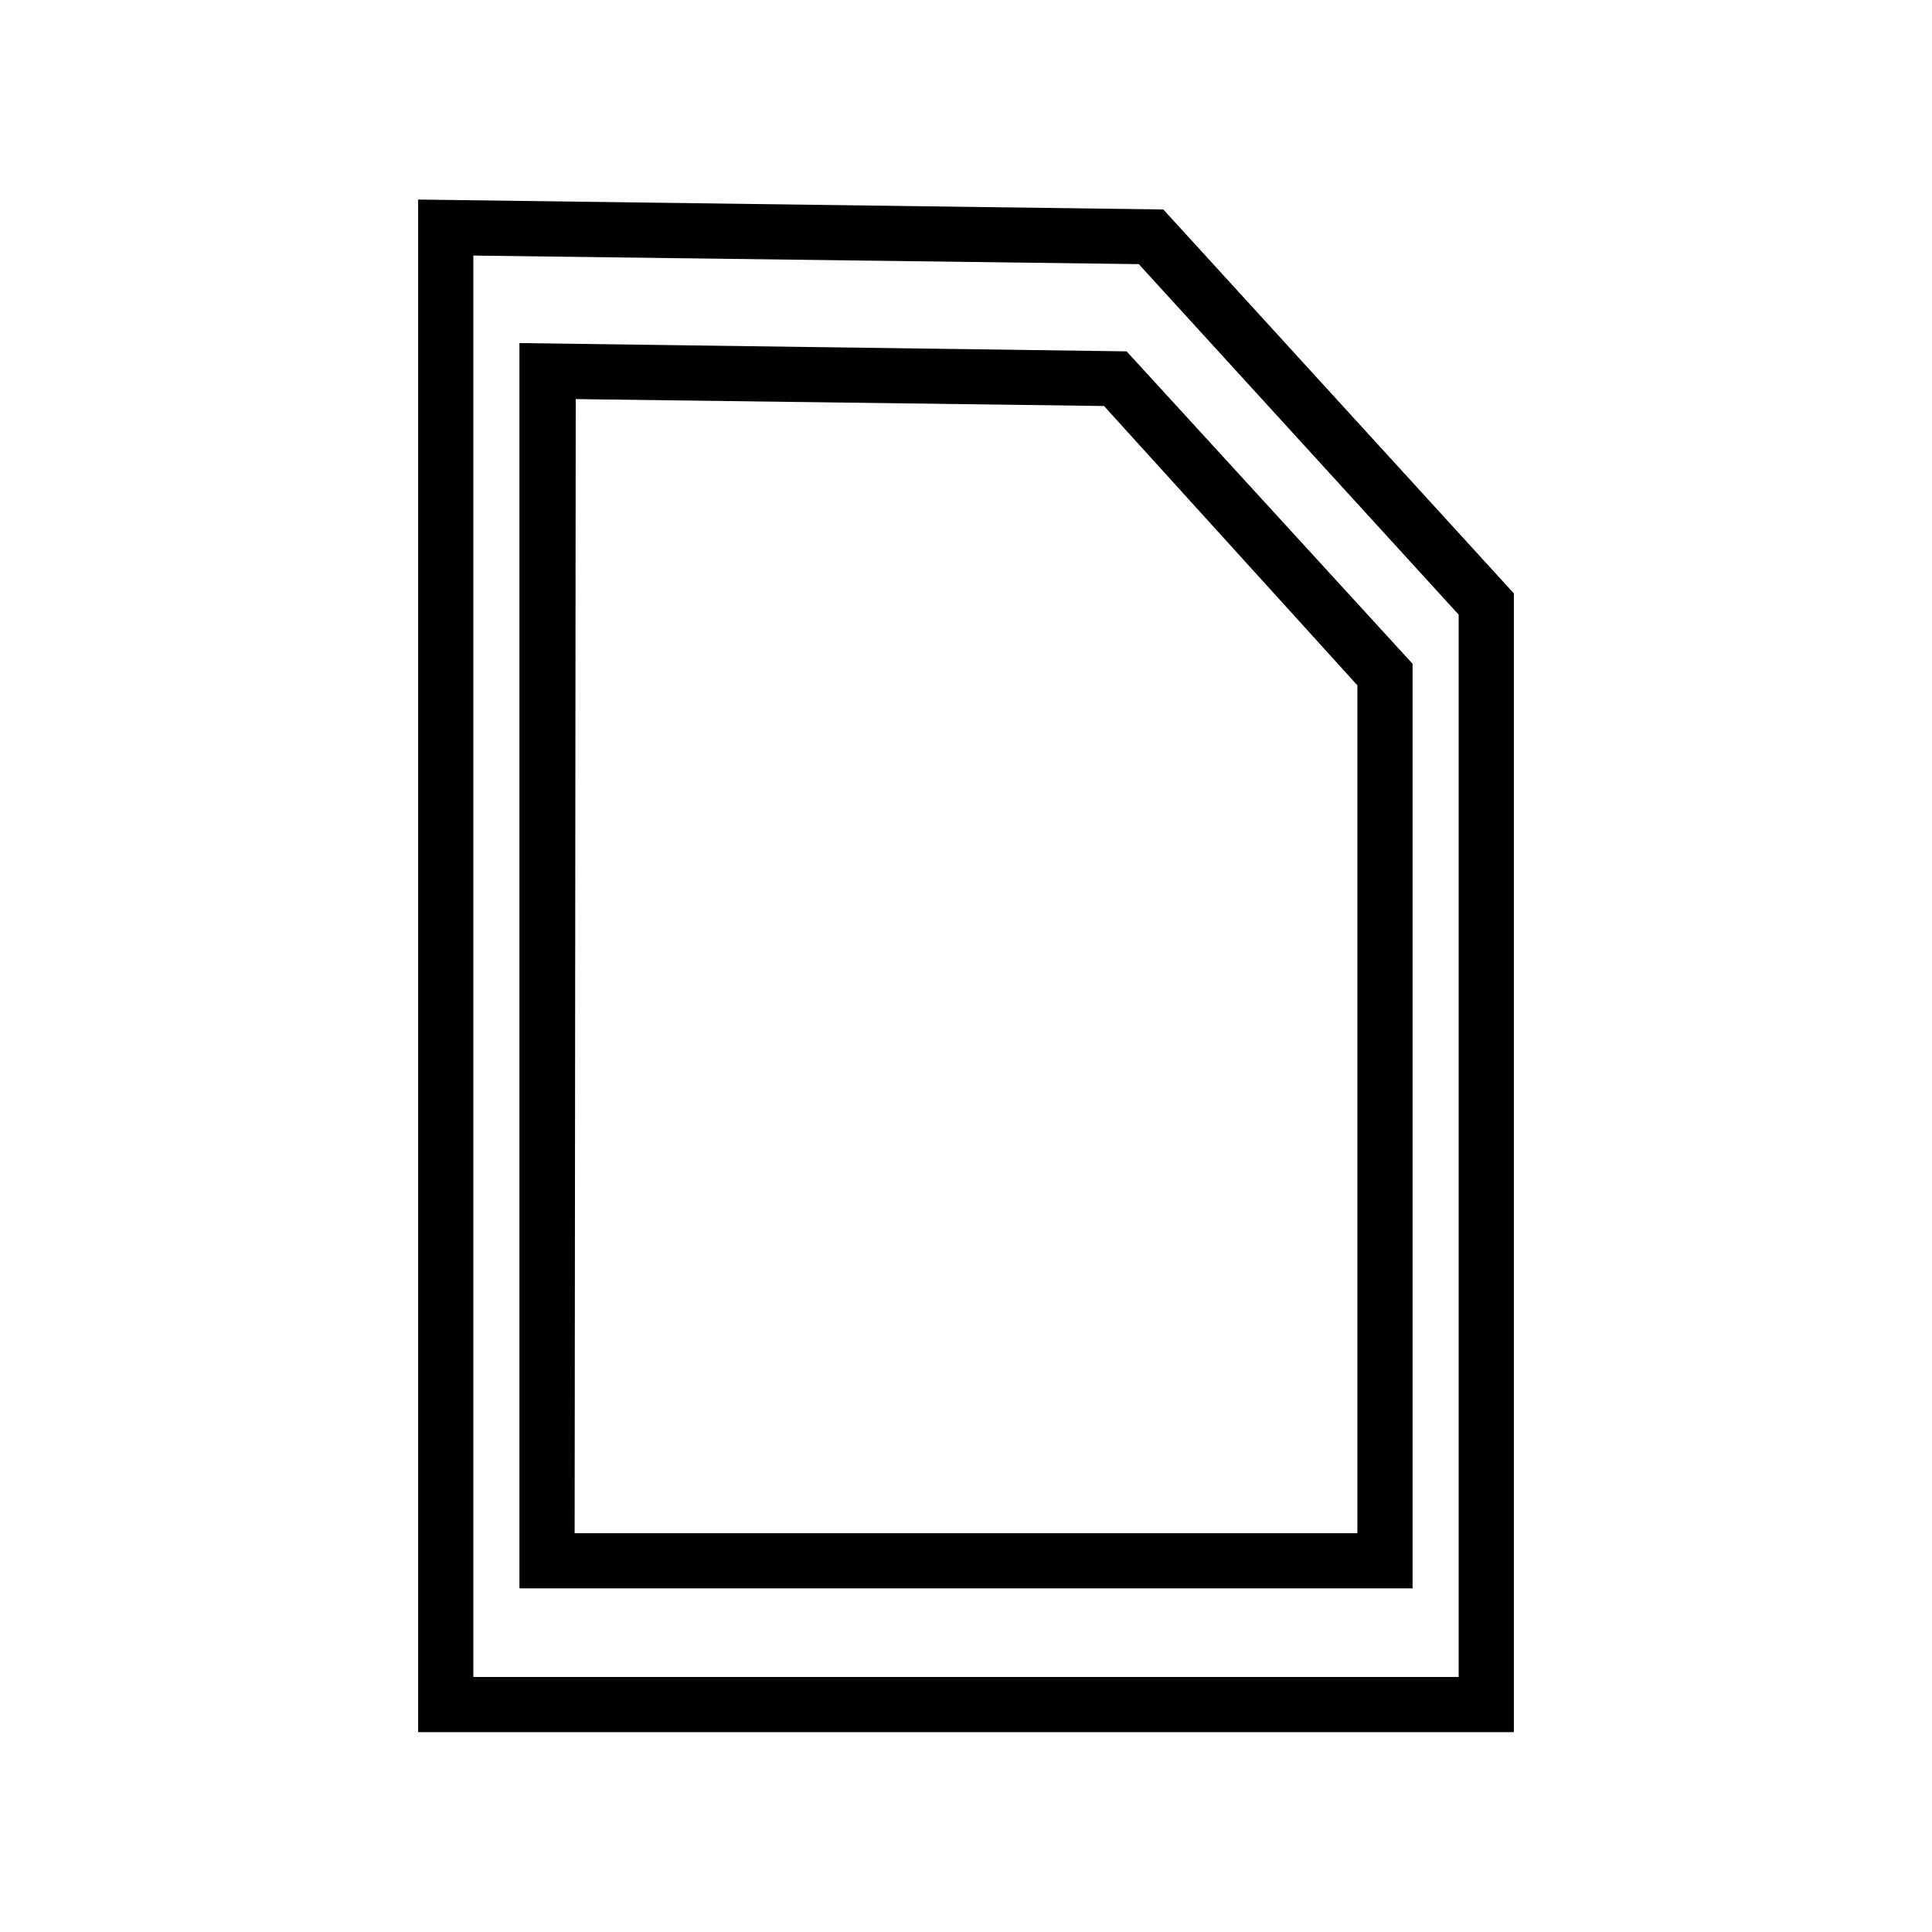 <svg id="Layer_1" data-name="Layer 1" xmlns="http://www.w3.org/2000/svg" viewBox="0 0 70 70"><title>document-copy</title><path d="M54.35,62.26H15.65V7.73l26.28.35L54.35,21.69Zm-37.7-1h36.7V22.08l-11.86-13L16.65,8.75Z"/><path d="M54.85,62.76H15.15V7.23l27,.36L54.85,21.5Zm-38.7-1h37.7V21.89L41.71,8.58,53.85,21.89V61.76Zm1-1h35.7V22.27L41.26,9.57,17.15,9.26Zm-1-52.52,24.41.33Z"/><path d="M50.68,57.05H19.32V12.94l21.31.28,10,11Zm-30.36-1H49.68V24.63l-9.5-10.41L20.32,14Z"/><path d="M51.18,57.55H18.82V12.43l22,.3L51.18,24.05Zm-31.36-1H50.18V24.44L40.4,13.72l9.78,10.72V56.55Zm1-1H49.18V24.83L40,14.71l-19.14-.25Zm-1-42.1L39,13.7Z"/></svg>